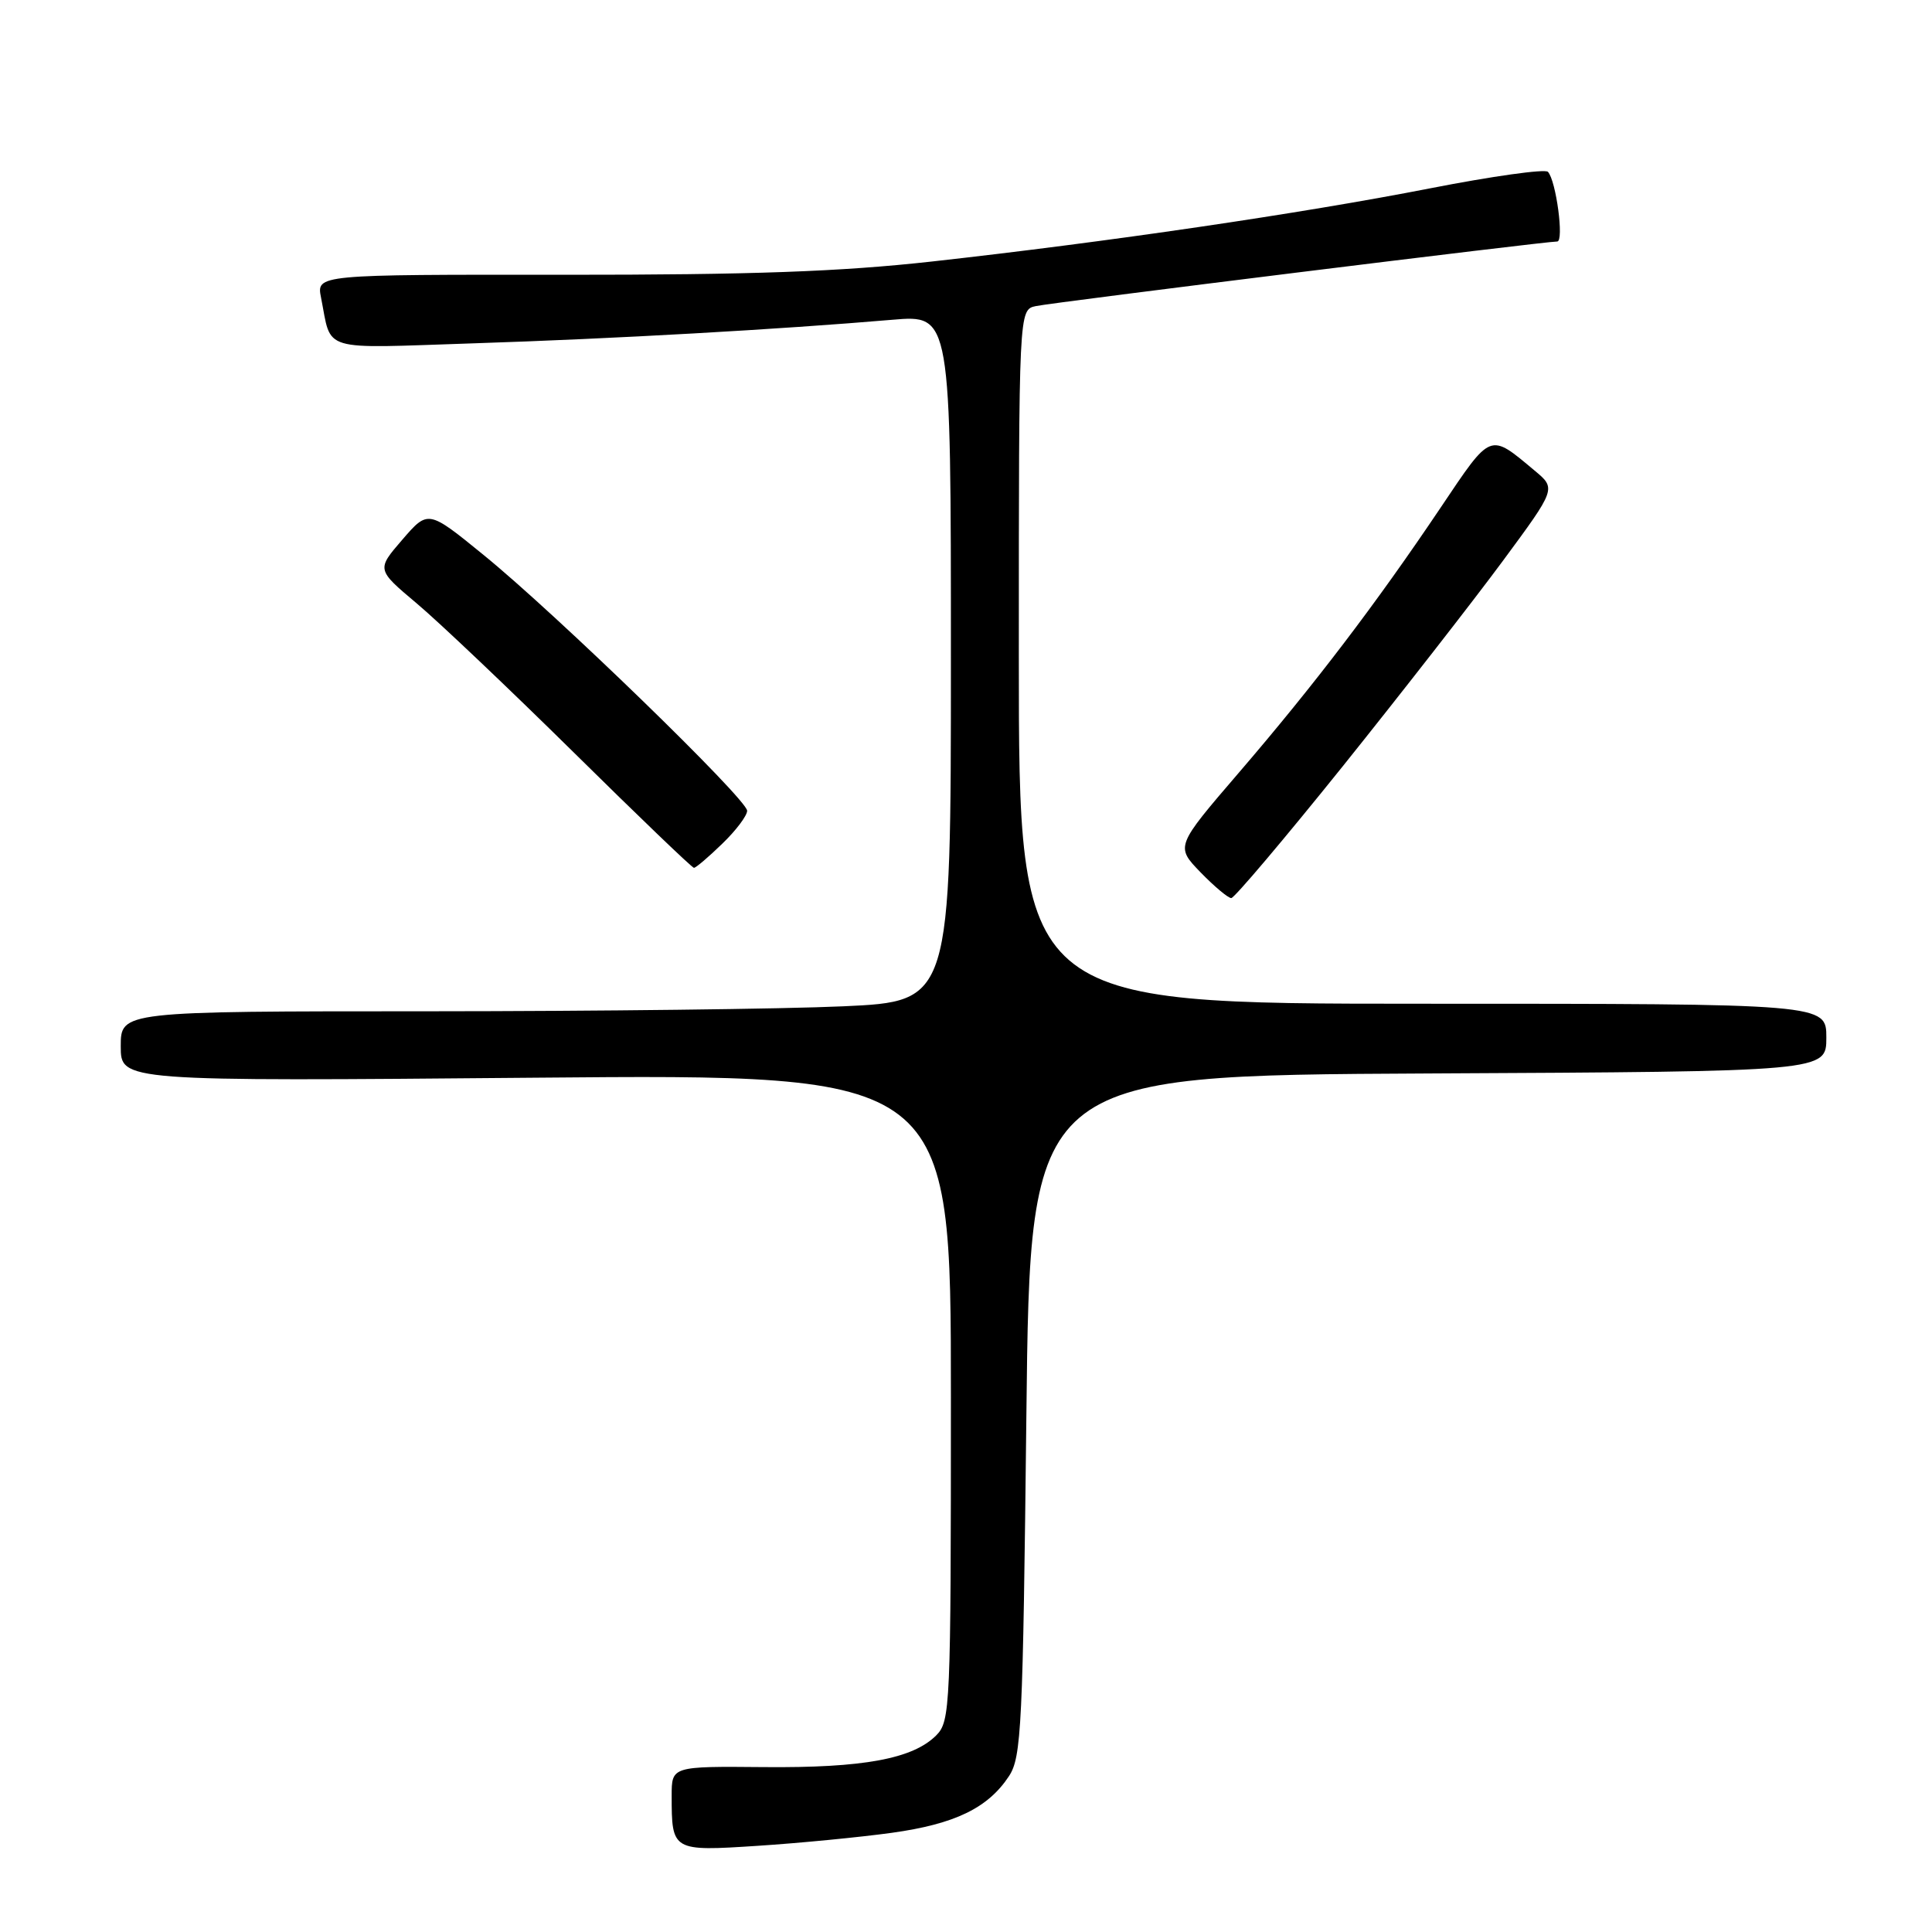 <?xml version="1.0" encoding="UTF-8" standalone="no"?>
<!DOCTYPE svg PUBLIC "-//W3C//DTD SVG 1.1//EN" "http://www.w3.org/Graphics/SVG/1.1/DTD/svg11.dtd" >
<svg xmlns="http://www.w3.org/2000/svg" xmlns:xlink="http://www.w3.org/1999/xlink" version="1.1" viewBox="0 0 256 256">
 <g >
 <path fill="currentColor"
d=" M 118.15 242.86 C 126.52 241.70 130.92 239.57 133.70 235.34 C 135.35 232.82 135.54 228.78 136.00 187.55 C 136.50 142.50 136.50 142.50 189.25 142.24 C 242.00 141.98 242.00 141.98 242.00 137.49 C 242.00 133.00 242.00 133.00 188.50 133.00 C 135.00 133.00 135.00 133.00 135.00 87.02 C 135.00 41.04 135.00 41.04 137.25 40.56 C 139.50 40.07 204.75 31.99 206.34 32.00 C 207.27 32.00 206.19 23.93 205.11 22.77 C 204.74 22.36 197.70 23.35 189.47 24.96 C 172.32 28.31 146.70 32.07 123.50 34.65 C 111.36 36.00 99.59 36.42 74.71 36.41 C 41.93 36.38 41.93 36.38 42.54 39.44 C 43.99 46.73 42.14 46.17 62.83 45.49 C 81.30 44.89 103.25 43.65 118.25 42.37 C 126.00 41.71 126.00 41.71 126.00 87.20 C 126.00 132.69 126.00 132.69 111.75 133.34 C 103.91 133.70 79.16 133.99 56.75 134.00 C 16.00 134.00 16.00 134.00 16.00 138.64 C 16.00 143.28 16.00 143.28 71.00 142.80 C 126.00 142.32 126.00 142.32 126.00 185.16 C 126.00 226.28 125.92 228.08 124.05 229.95 C 120.94 233.06 114.38 234.27 101.25 234.15 C 89.00 234.04 89.00 234.04 89.00 237.94 C 89.00 245.28 89.06 245.32 100.40 244.58 C 105.96 244.22 113.94 243.44 118.15 242.86 Z  M 177.95 101.50 C 185.67 91.87 195.19 79.66 199.10 74.37 C 206.21 64.74 206.21 64.74 203.35 62.36 C 197.32 57.32 197.66 57.19 190.90 67.25 C 182.32 80.02 174.14 90.76 164.20 102.33 C 155.76 112.15 155.76 112.15 159.07 115.58 C 160.90 117.46 162.73 119.00 163.15 119.00 C 163.56 119.00 170.22 111.12 177.95 101.50 Z  M 95.70 111.80 C 97.52 110.05 99.00 108.08 99.00 107.43 C 99.00 105.92 73.67 81.33 64.07 73.53 C 56.73 67.55 56.73 67.55 53.31 71.51 C 49.89 75.47 49.89 75.47 55.19 79.93 C 58.11 82.38 67.47 91.27 76.00 99.68 C 84.53 108.10 91.70 114.99 91.95 114.99 C 92.20 115.00 93.89 113.56 95.70 111.80 Z "/>
</g>
</svg>